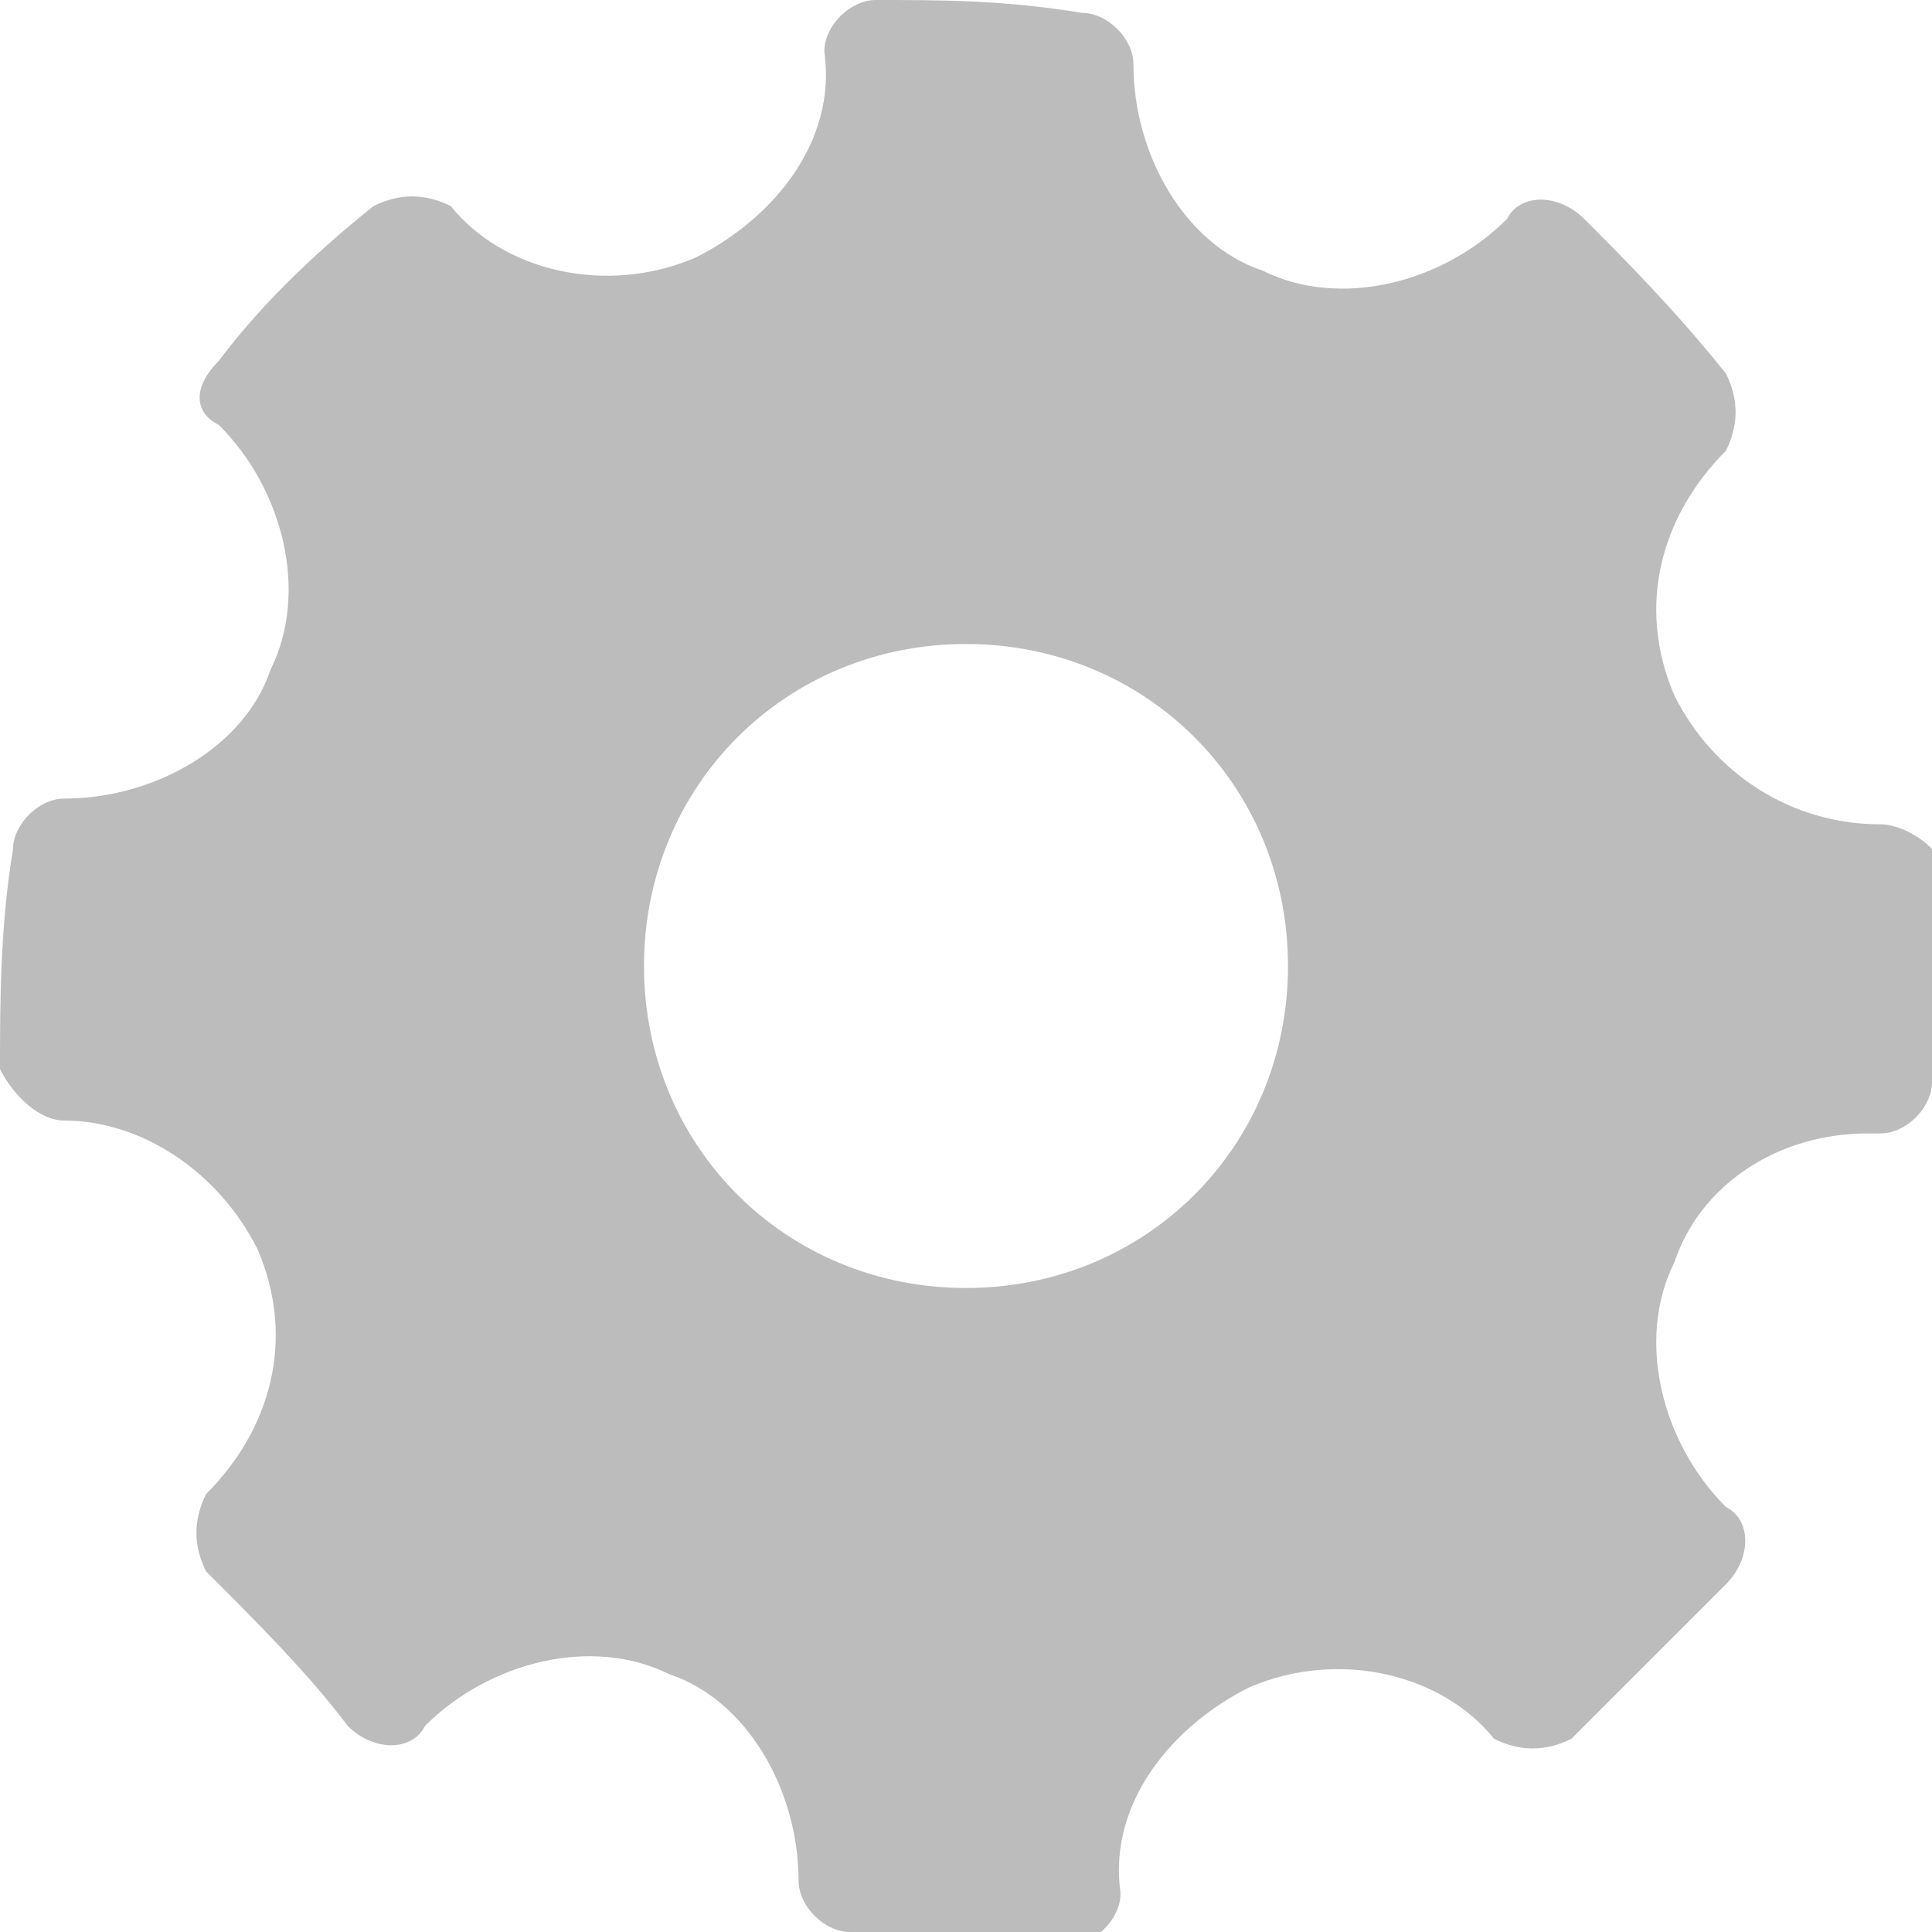 
<svg version="1.1" id="Layer_1" xmlns="http://www.w3.org/2000/svg" xmlns:xlink="http://www.w3.org/1999/xlink" x="0px" y="0px"
	 viewBox="0 0 15 15" style="enable-background:new 0 0 15 15;" fill="#BCBCBC" xml:space="preserve">
	<path d="M15,8.4c0,0.2-0.2,0.4-0.4,0.4l-0.1,0c-0.7,0-1.3,0.4-1.5,1c-0.3,0.6-0.1,1.4,0.4,1.9c0.2,0.1,0.2,0.4,0,0.6
		c-0.4,0.4-0.8,0.8-1.2,1.2c-0.2,0.1-0.4,0.1-0.6,0c-0.4-0.5-1.2-0.7-1.9-0.4c-0.6,0.3-1.1,0.9-1,1.6c0,0.2-0.2,0.4-0.4,0.4
		c-0.3,0-0.5,0-0.8,0c-0.3,0-0.6,0-0.9-0.1c-0.2,0-0.4-0.2-0.4-0.4c0-0.7-0.4-1.4-1-1.6c-0.6-0.3-1.4-0.1-1.9,0.4
		c-0.1,0.2-0.4,0.2-0.6,0C2.4,13,2,12.6,1.6,12.2c-0.1-0.2-0.1-0.4,0-0.6c0.5-0.5,0.7-1.2,0.4-1.9c-0.3-0.6-0.9-1-1.5-1
		C0.3,8.7,0.1,8.5,0,8.3C0,7.8,0,7.2,0.1,6.6c0-0.2,0.2-0.4,0.4-0.4c0.7,0,1.4-0.4,1.6-1c0.3-0.6,0.1-1.4-0.4-1.9
		C1.5,3.2,1.5,3,1.7,2.8C2,2.4,2.4,2,2.9,1.6c0.2-0.1,0.4-0.1,0.6,0c0.4,0.5,1.2,0.7,1.9,0.4c0.6-0.3,1.1-0.9,1-1.6
		c0-0.2,0.2-0.4,0.4-0.4C7.3,0,7.8,0,8.4,0.1c0.2,0,0.4,0.2,0.4,0.4c0,0.7,0.4,1.4,1,1.6c0.6,0.3,1.4,0.1,1.9-0.4
		c0.1-0.2,0.4-0.2,0.6,0C12.6,2,13,2.4,13.4,2.9c0.1,0.2,0.1,0.4,0,0.6c-0.5,0.5-0.7,1.2-0.4,1.9c0.3,0.6,0.9,1,1.6,1
		c0.2,0,0.5,0.2,0.5,0.4C15,7.2,15,7.8,15,8.4z M7.5,5C6.1,5,5,6.1,5,7.5S6.1,10,7.5,10C8.9,10,10,8.9,10,7.5S8.9,5,7.5,5z"/>
</svg>
